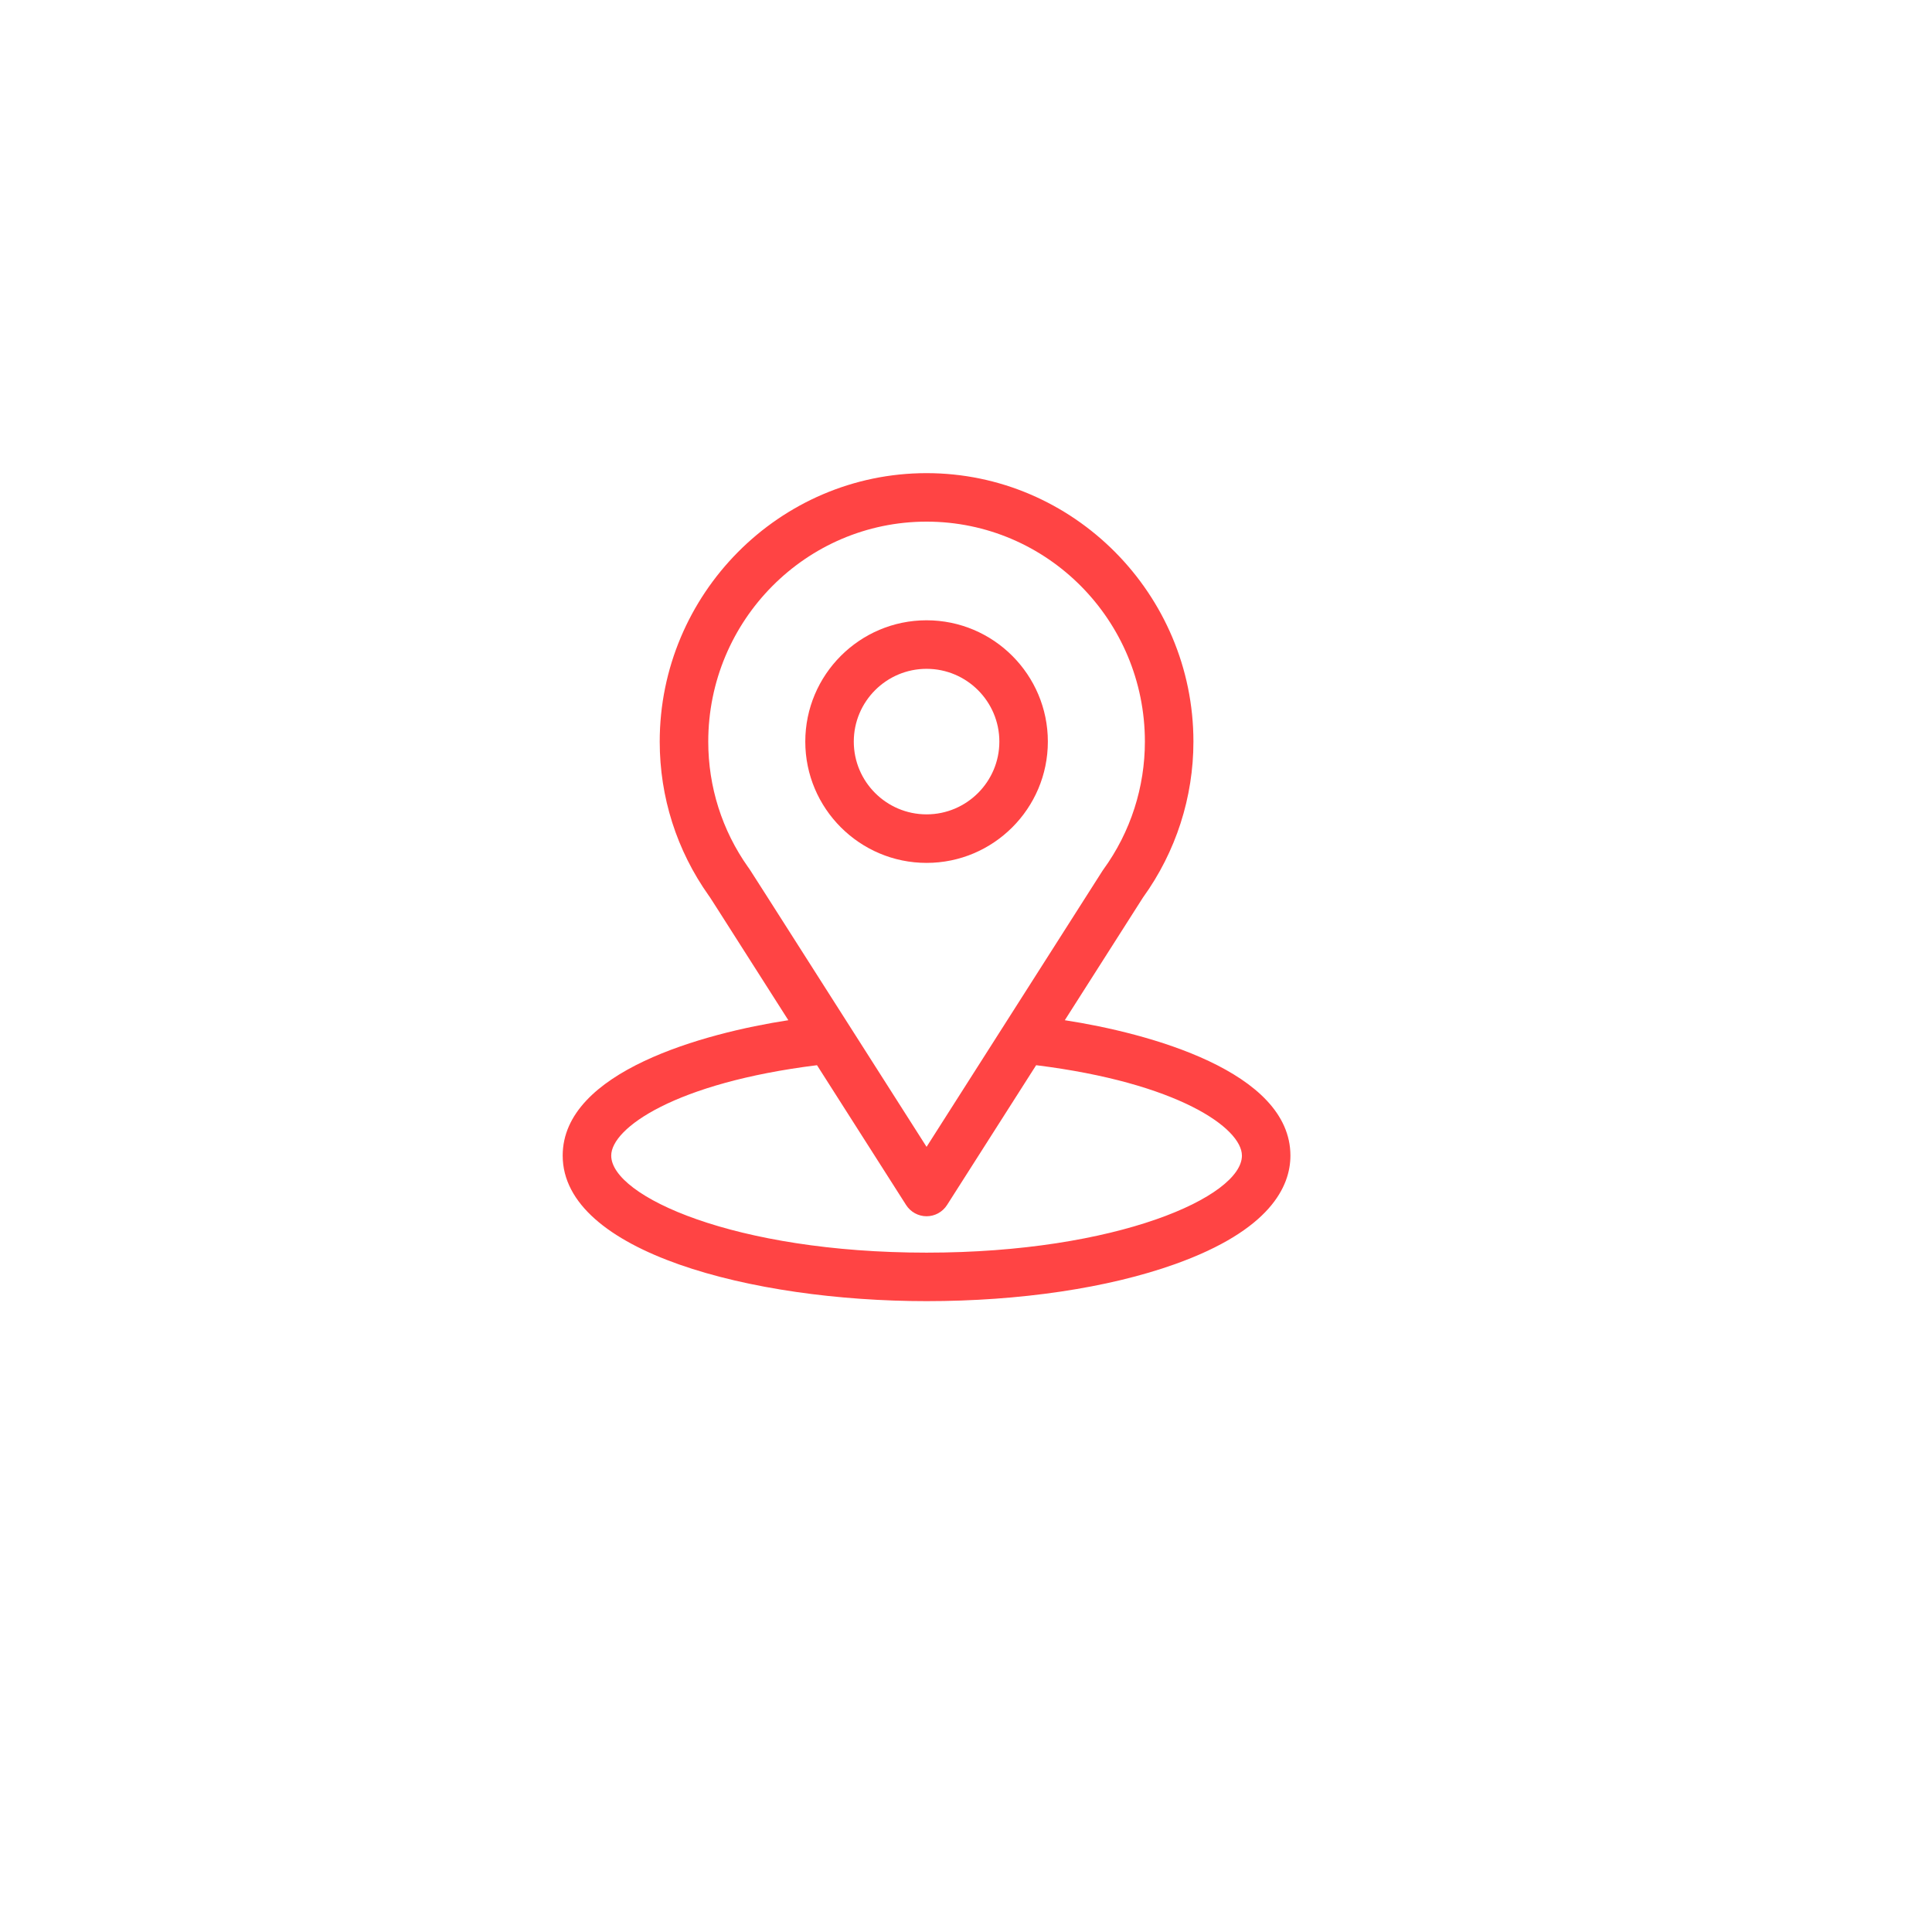 <svg width="49" height="49" viewBox="0 0 49 49" fill="none" xmlns="http://www.w3.org/2000/svg">
<g filter="url(#filter0_d)">
<rect x="4" y="3" width="41" height="41" rx="3" fill="white"/>
</g>
<path d="M19.994 25.875C17.759 22.368 18.04 22.806 17.976 22.715C17.162 21.567 16.732 20.216 16.732 18.809C16.732 15.075 19.762 12 23.5 12C27.226 12 30.268 15.069 30.268 18.809C30.268 20.215 29.828 21.601 28.988 22.764L27.006 25.875C29.125 26.201 32.728 27.171 32.728 29.309C32.728 30.088 32.22 31.198 29.797 32.063C28.106 32.667 25.869 33 23.5 33C19.069 33 14.271 31.75 14.271 29.309C14.271 27.171 17.87 26.201 19.994 25.875ZM27.96 22.088C27.967 22.077 27.974 22.067 27.982 22.056C28.681 21.095 29.037 19.955 29.037 18.809C29.037 15.732 26.559 13.23 23.5 13.23C20.447 13.23 17.963 15.733 17.963 18.809C17.963 19.956 18.312 21.058 18.974 21.994C19.033 22.073 18.724 21.592 23.5 29.087L27.96 22.088ZM23.5 31.77C28.34 31.77 31.498 30.347 31.498 29.309C31.498 28.611 29.875 27.463 26.279 27.016L24.019 30.562C23.906 30.739 23.71 30.847 23.5 30.847C23.29 30.847 23.094 30.739 22.981 30.562L20.721 27.016C17.125 27.463 15.502 28.611 15.502 29.309C15.502 30.338 18.632 31.77 23.5 31.77Z" fill="#FF4444"/>
<path d="M23.5 15.732C25.196 15.732 26.576 17.112 26.576 18.809C26.576 20.505 25.196 21.885 23.5 21.885C21.804 21.885 20.424 20.505 20.424 18.809C20.424 17.112 21.804 15.732 23.5 15.732ZM23.5 20.654C24.518 20.654 25.346 19.826 25.346 18.809C25.346 17.791 24.518 16.963 23.5 16.963C22.482 16.963 21.654 17.791 21.654 18.809C21.654 19.826 22.482 20.654 23.5 20.654Z" fill="#FF4444"/>
<defs>
<filter id="filter0_d" x="0" y="0" width="49" height="49" filterUnits="userSpaceOnUse" color-interpolation-filters="sRGB">
<feFlood flood-opacity="0" result="BackgroundImageFix"/>
<feColorMatrix in="SourceAlpha" type="matrix" values="0 0 0 0 0 0 0 0 0 0 0 0 0 0 0 0 0 0 127 0"/>
<feOffset dy="1"/>
<feGaussianBlur stdDeviation="2"/>
<feColorMatrix type="matrix" values="0 0 0 0 0 0 0 0 0 0 0 0 0 0 0 0 0 0 0.25 0"/>
<feBlend mode="normal" in2="BackgroundImageFix" result="effect1_dropShadow"/>
<feBlend mode="normal" in="SourceGraphic" in2="effect1_dropShadow" result="shape"/>
</filter>
</defs>
</svg>
